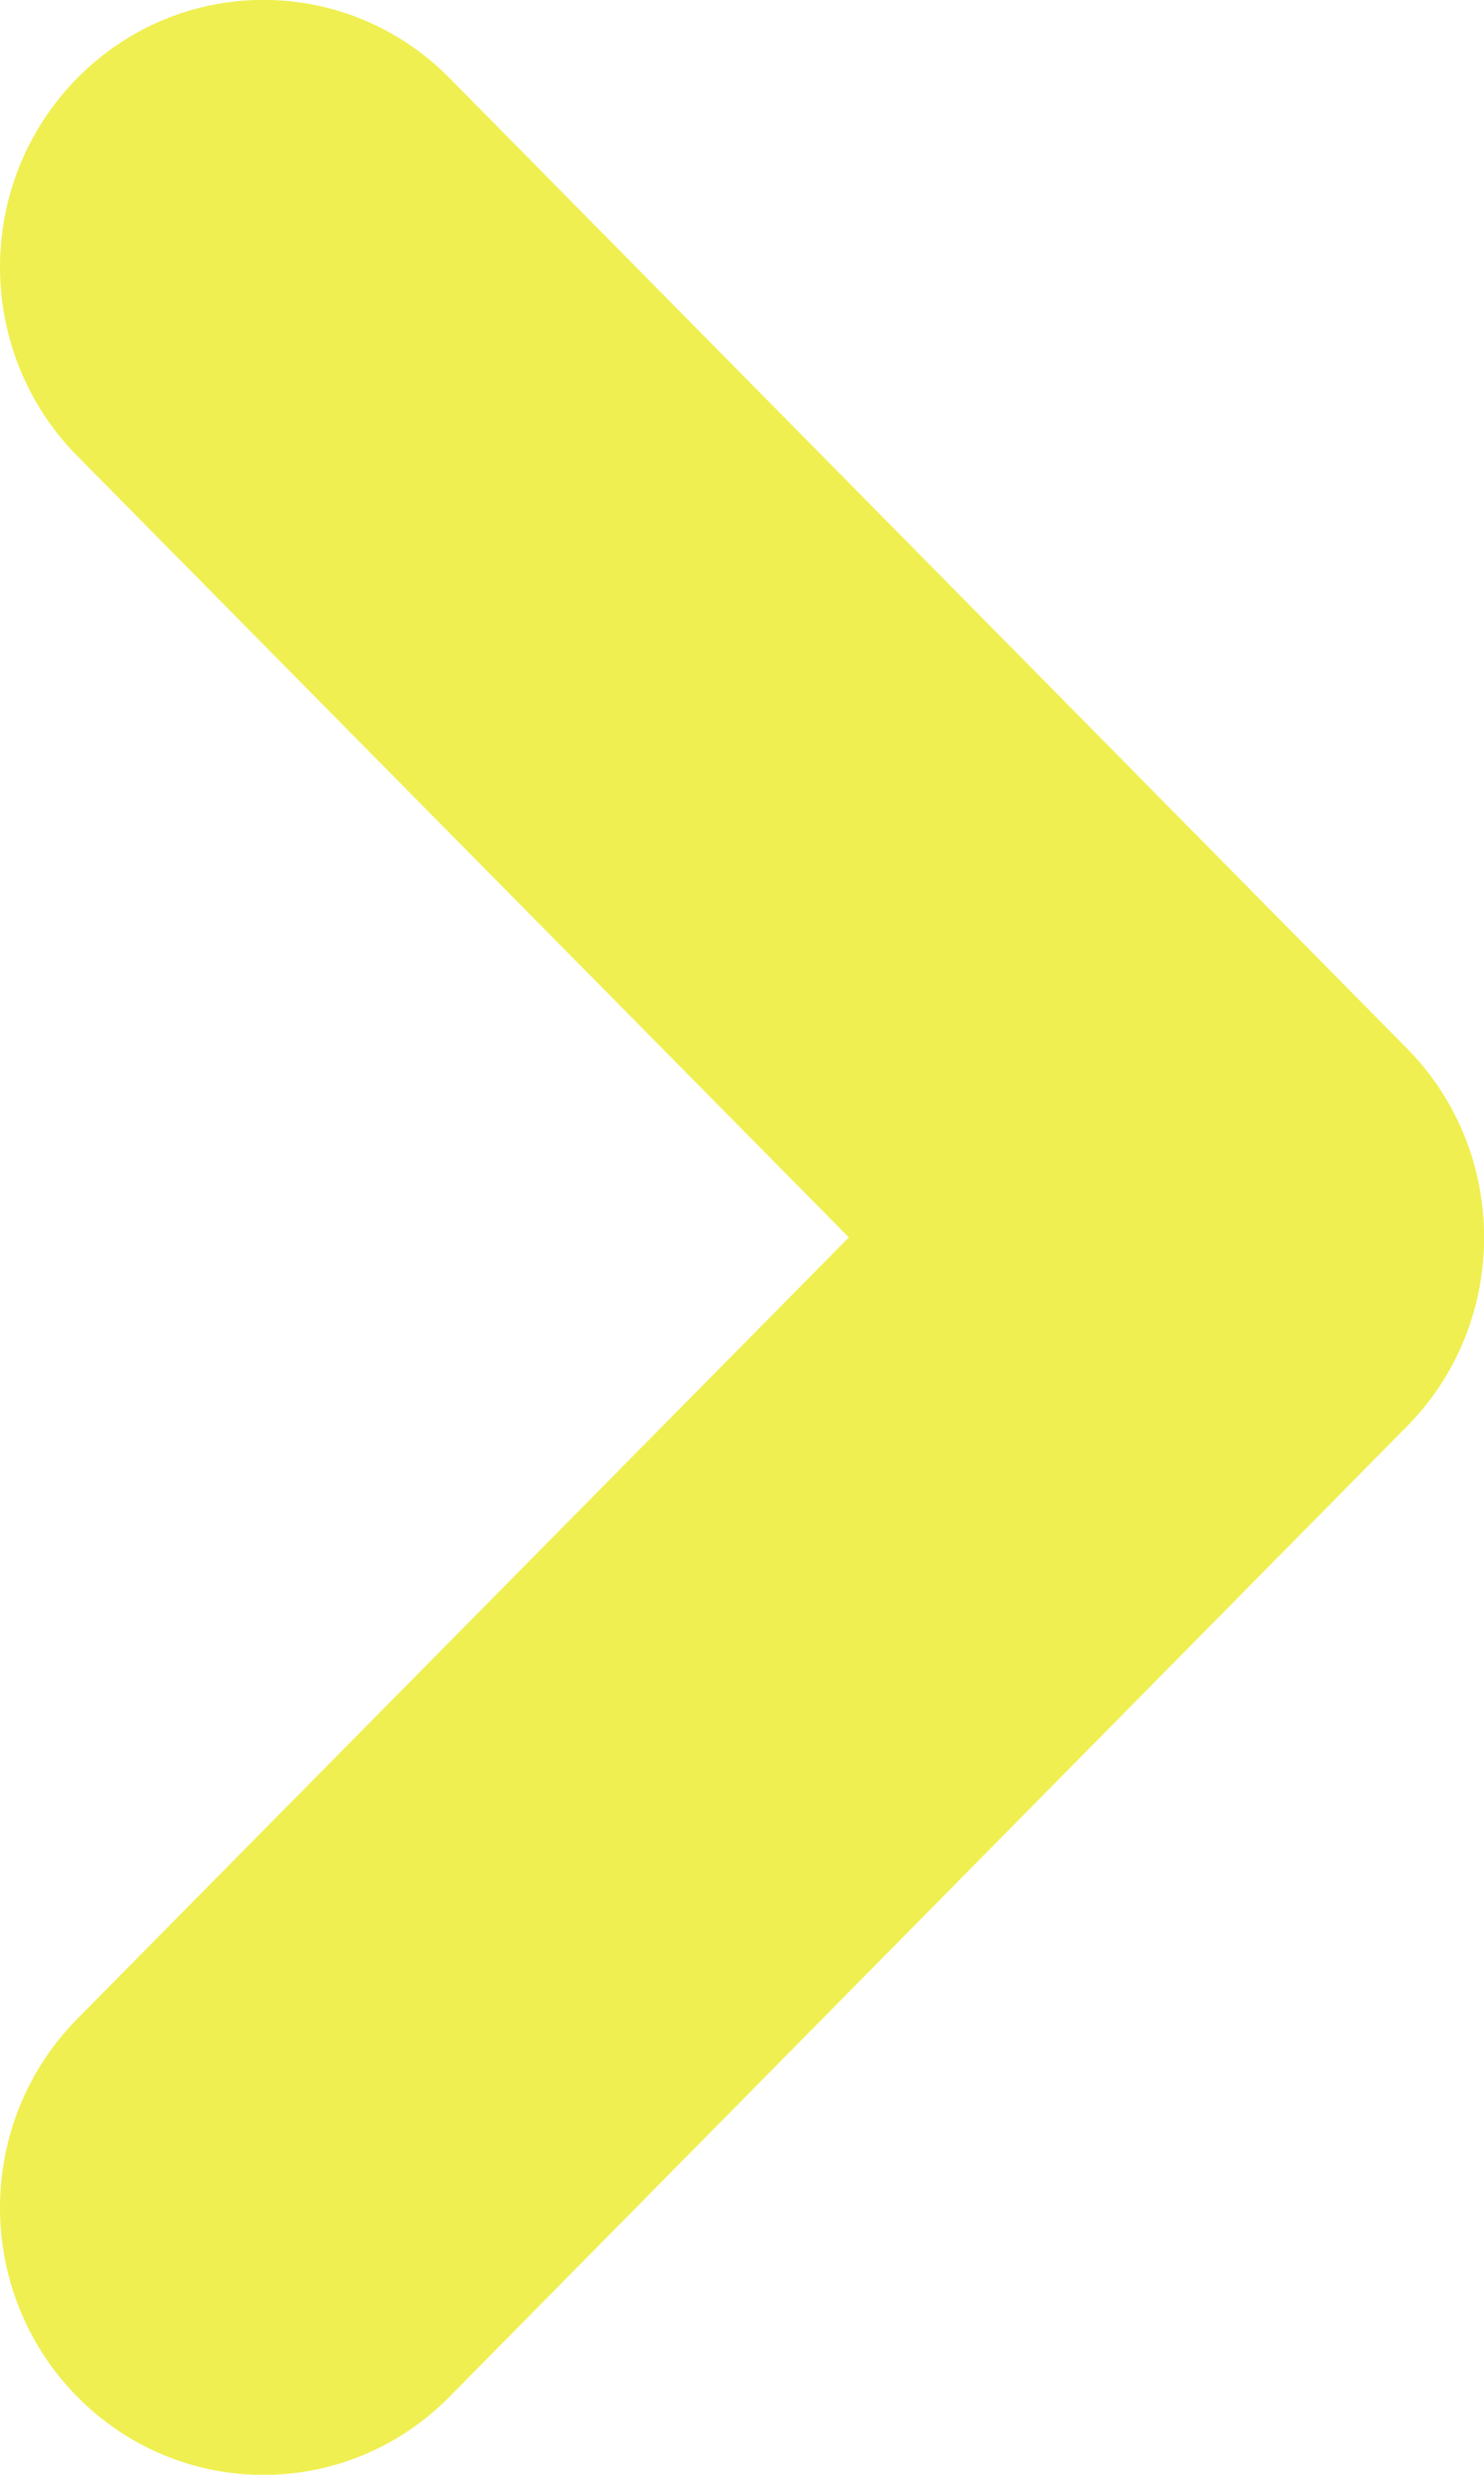 <svg width="3" height="5" viewBox="0 0 3 5" fill="none" xmlns="http://www.w3.org/2000/svg">
<path d="M2.845 2.119L0.909 0.158C0.701 -0.053 0.364 -0.053 0.156 0.158C-0.052 0.369 -0.052 0.71 0.156 0.921L1.716 2.5L0.156 4.079C-0.052 4.29 -0.052 4.631 0.156 4.842C0.364 5.053 0.701 5.053 0.909 4.842L2.845 2.881C3.052 2.671 3.052 2.329 2.845 2.119Z" fill="#EFEF51"/>
</svg>

